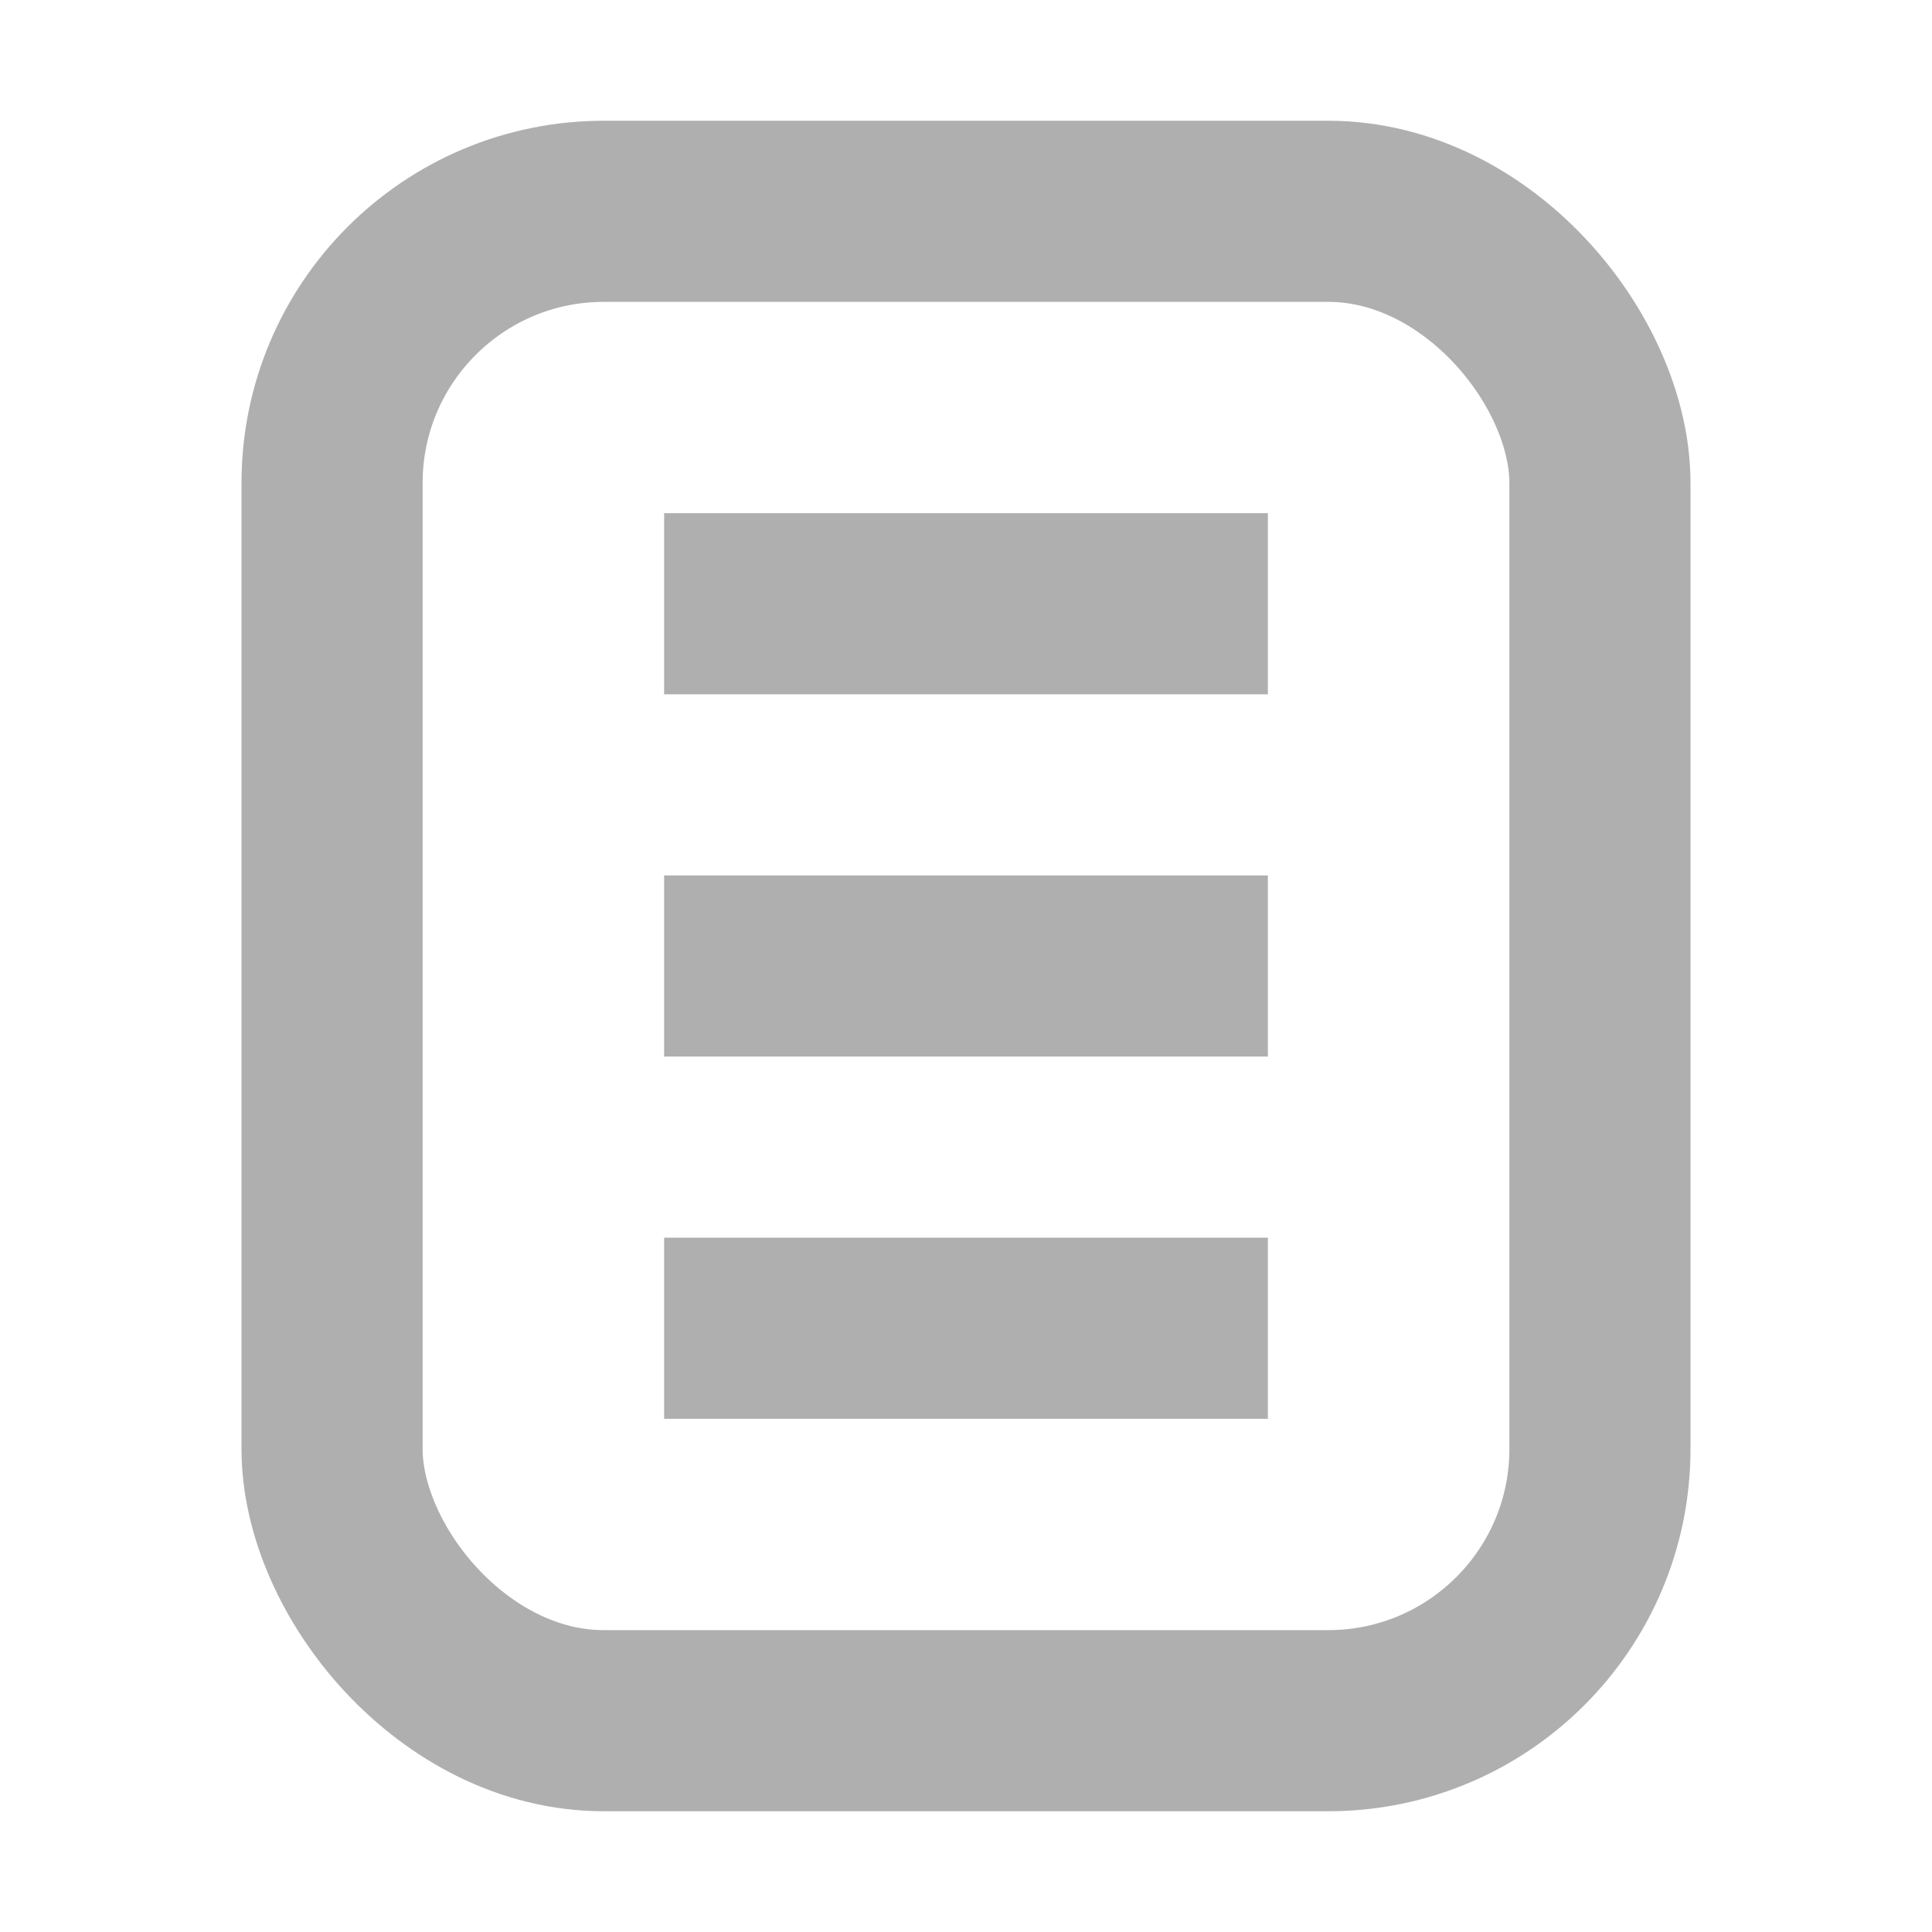 <svg xmlns="http://www.w3.org/2000/svg" width="16" height="16" viewBox="0 0 16 16">
  <g id="btn_docuD" transform="translate(1 -6.919)">
    <g id="사각형_3111" data-name="사각형 3111" transform="translate(-1 6.919)" fill="#fff" stroke="#707070" stroke-width="1" opacity="0">
      <rect width="16" height="16" stroke="none"/>
      <rect x="0.5" y="0.5" width="15" height="15" fill="none"/>
    </g>
    <g id="사각형_3193" data-name="사각형 3193" transform="translate(1 7.919)" fill="none" stroke="#afafaf" stroke-width="1.5">
      <rect width="12" height="14" rx="3" stroke="none"/>
      <rect x="0.75" y="0.75" width="10.5" height="12.5" rx="2.25" fill="none"/>
    </g>
    <line id="선_161" data-name="선 161" x2="5" transform="translate(4.5 11.919)" fill="none" stroke="#afafaf" stroke-width="1.5"/>
    <line id="선_164" data-name="선 164" x2="5" transform="translate(4.5 14.919)" fill="none" stroke="#afafaf" stroke-width="1.5"/>
    <line id="선_165" data-name="선 165" x2="5" transform="translate(4.5 17.919)" fill="none" stroke="#afafaf" stroke-width="1.5"/>
  </g>
</svg>
